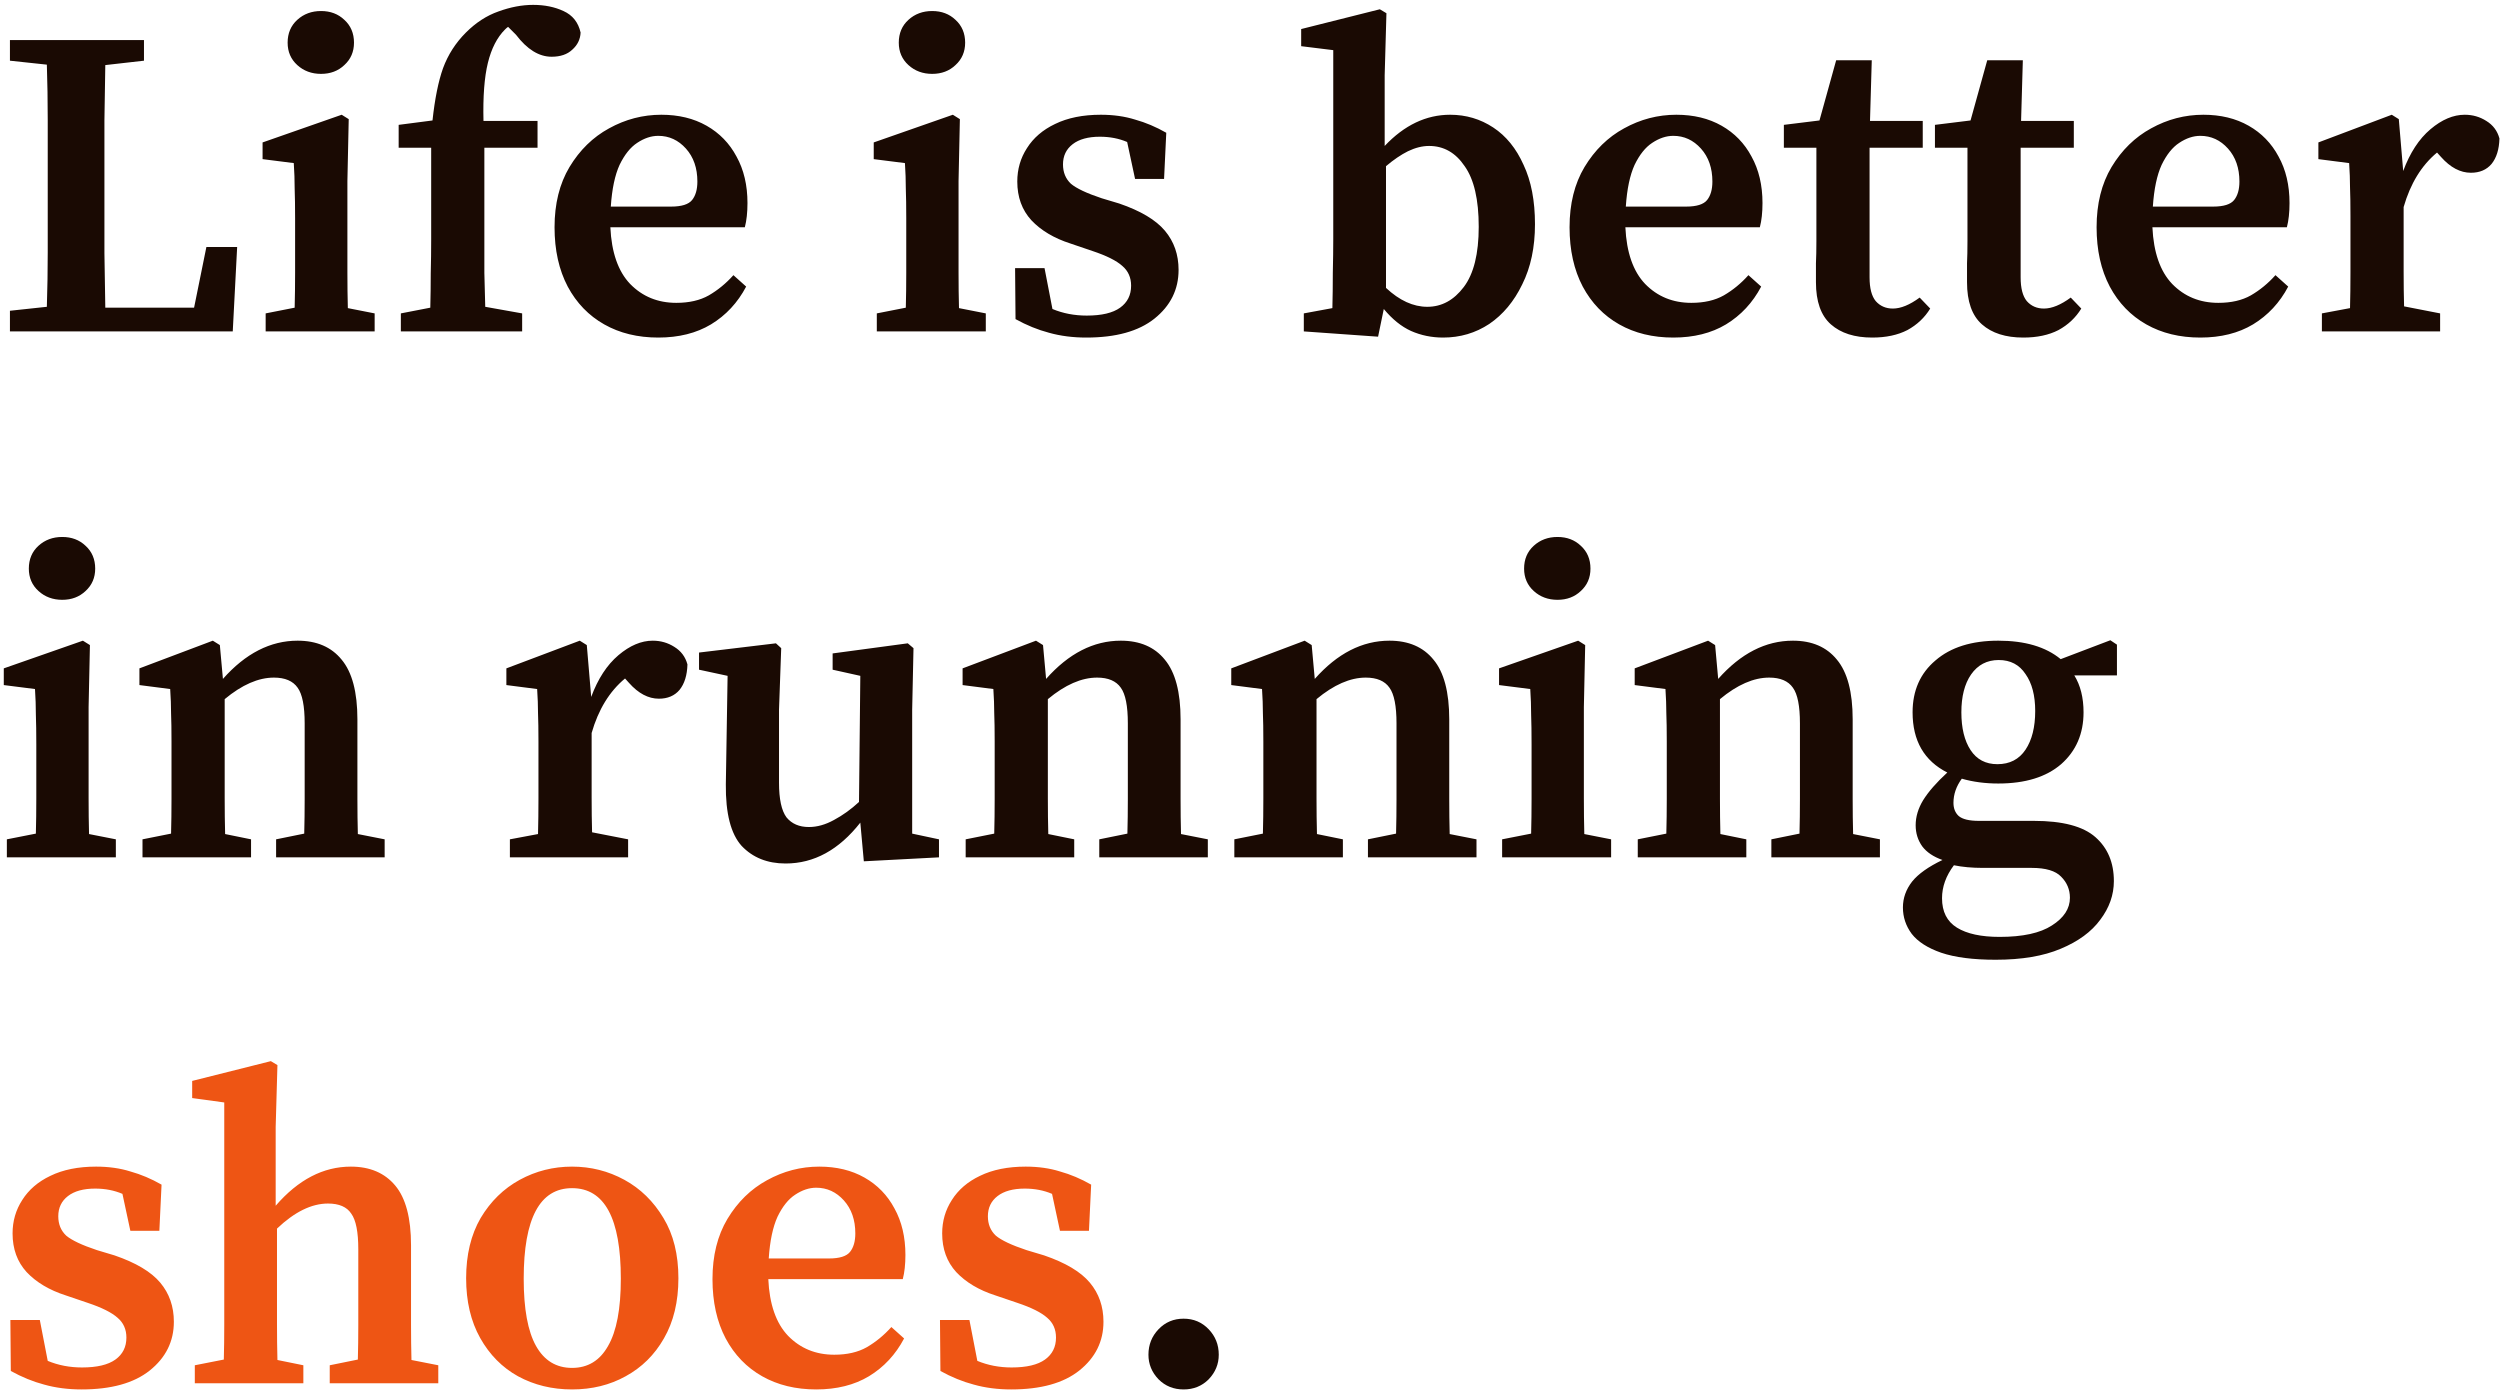 <svg width="347" height="193" viewBox="0 0 347 193" fill="none" xmlns="http://www.w3.org/2000/svg">
<path d="M1.379 8.424V5.557H19.984V8.424L14.616 9.034C14.575 11.555 14.535 14.117 14.494 16.72C14.494 19.282 14.494 21.864 14.494 24.467V28.188C14.494 30.343 14.494 32.661 14.494 35.142C14.535 37.623 14.575 40.144 14.616 42.706H26.938L28.646 34.288H32.916L32.306 46H1.379V43.133L6.503 42.584C6.584 40.022 6.625 37.501 6.625 35.02C6.625 32.499 6.625 30.079 6.625 27.761V24.467C6.625 21.824 6.625 19.221 6.625 16.659C6.625 14.056 6.584 11.494 6.503 8.973L1.379 8.424ZM36.873 46V43.499L40.899 42.706C40.94 41.201 40.96 39.575 40.96 37.826C40.96 36.037 40.96 34.491 40.96 33.19V30.323C40.96 28.656 40.94 27.273 40.899 26.175C40.899 25.036 40.858 23.857 40.777 22.637L36.446 22.088V19.77L47.426 15.927L48.402 16.537L48.219 25.138V33.19C48.219 34.491 48.219 36.037 48.219 37.826C48.219 39.575 48.239 41.222 48.28 42.767L52.001 43.499V46H36.873ZM44.559 10.254C43.258 10.254 42.16 9.847 41.265 9.034C40.37 8.221 39.923 7.184 39.923 5.923C39.923 4.622 40.37 3.564 41.265 2.751C42.16 1.938 43.258 1.531 44.559 1.531C45.86 1.531 46.938 1.938 47.792 2.751C48.687 3.564 49.134 4.622 49.134 5.923C49.134 7.184 48.687 8.221 47.792 9.034C46.938 9.847 45.86 10.254 44.559 10.254ZM55.639 46V43.499L59.726 42.706C59.767 41.12 59.787 39.534 59.787 37.948C59.828 36.362 59.848 34.776 59.848 33.19V20.502H55.334V17.33L60.031 16.72C60.356 13.711 60.844 11.291 61.495 9.461C62.186 7.59 63.244 5.943 64.667 4.52C66.05 3.137 67.554 2.161 69.181 1.592C70.848 0.982 72.455 0.677 74 0.677C75.586 0.677 76.989 0.962 78.209 1.531C79.47 2.1 80.263 3.097 80.588 4.52C80.547 5.455 80.161 6.248 79.429 6.899C78.738 7.55 77.782 7.875 76.562 7.875C74.813 7.875 73.166 6.858 71.621 4.825L70.523 3.727C70.401 3.808 70.259 3.93 70.096 4.093C68.998 5.191 68.205 6.736 67.717 8.729C67.229 10.722 67.026 13.406 67.107 16.781H74.61V20.502H67.229V33.19C67.229 34.735 67.229 36.301 67.229 37.887C67.27 39.432 67.31 40.998 67.351 42.584L72.475 43.499V46H55.639ZM91.367 18.855C90.391 18.855 89.415 19.18 88.439 19.831C87.504 20.441 86.69 21.458 85.999 22.881C85.348 24.304 84.942 26.236 84.779 28.676H93.136C94.6 28.676 95.576 28.371 96.064 27.761C96.552 27.151 96.796 26.297 96.796 25.199C96.796 23.328 96.267 21.803 95.21 20.624C94.153 19.445 92.871 18.855 91.367 18.855ZM91.367 46.854C88.52 46.854 86.019 46.244 83.864 45.024C81.709 43.804 80.021 42.055 78.801 39.778C77.581 37.46 76.971 34.715 76.971 31.543C76.971 28.29 77.662 25.504 79.045 23.186C80.468 20.827 82.298 19.038 84.535 17.818C86.812 16.557 89.232 15.927 91.794 15.927C94.193 15.927 96.287 16.435 98.077 17.452C99.866 18.469 101.249 19.892 102.225 21.722C103.242 23.552 103.75 25.707 103.75 28.188C103.75 29.489 103.628 30.608 103.384 31.543H84.718C84.88 35.04 85.796 37.663 87.463 39.412C89.171 41.161 91.306 42.035 93.868 42.035C95.657 42.035 97.162 41.689 98.382 40.998C99.642 40.266 100.781 39.331 101.798 38.192L103.567 39.778C102.388 42.015 100.761 43.763 98.687 45.024C96.653 46.244 94.213 46.854 91.367 46.854ZM121.701 46V43.499L125.727 42.706C125.768 41.201 125.788 39.575 125.788 37.826C125.788 36.037 125.788 34.491 125.788 33.19V30.323C125.788 28.656 125.768 27.273 125.727 26.175C125.727 25.036 125.686 23.857 125.605 22.637L121.274 22.088V19.77L132.254 15.927L133.23 16.537L133.047 25.138V33.19C133.047 34.491 133.047 36.037 133.047 37.826C133.047 39.575 133.067 41.222 133.108 42.767L136.829 43.499V46H121.701ZM129.387 10.254C128.086 10.254 126.988 9.847 126.093 9.034C125.198 8.221 124.751 7.184 124.751 5.923C124.751 4.622 125.198 3.564 126.093 2.751C126.988 1.938 128.086 1.531 129.387 1.531C130.688 1.531 131.766 1.938 132.62 2.751C133.515 3.564 133.962 4.622 133.962 5.923C133.962 7.184 133.515 8.221 132.62 9.034C131.766 9.847 130.688 10.254 129.387 10.254ZM150.776 46.854C148.905 46.854 147.177 46.63 145.591 46.183C144.046 45.776 142.5 45.146 140.955 44.292L140.894 37.216H144.981L146.079 42.889C147.543 43.499 149.129 43.804 150.837 43.804C152.911 43.804 154.456 43.438 155.473 42.706C156.49 41.974 156.998 40.957 156.998 39.656C156.998 38.517 156.591 37.602 155.778 36.911C154.965 36.179 153.582 35.488 151.63 34.837L148.58 33.8C146.303 33.068 144.493 31.99 143.151 30.567C141.85 29.144 141.199 27.354 141.199 25.199C141.199 23.491 141.646 21.946 142.541 20.563C143.436 19.14 144.737 18.021 146.445 17.208C148.194 16.354 150.308 15.927 152.789 15.927C154.538 15.927 156.124 16.151 157.547 16.598C159.011 17.005 160.455 17.615 161.878 18.428L161.573 24.833H157.547L156.449 19.709C155.31 19.221 154.05 18.977 152.667 18.977C151.04 18.977 149.78 19.323 148.885 20.014C147.99 20.705 147.543 21.641 147.543 22.82C147.543 23.918 147.909 24.813 148.641 25.504C149.414 26.155 150.837 26.826 152.911 27.517L155.351 28.249C158.32 29.266 160.434 30.526 161.695 32.031C162.956 33.536 163.586 35.345 163.586 37.46C163.586 40.185 162.468 42.442 160.231 44.231C158.035 45.98 154.883 46.854 150.776 46.854ZM180.969 46V43.499L184.934 42.767C184.975 41.262 184.995 39.636 184.995 37.887C185.036 36.098 185.056 34.532 185.056 33.19V6.96L180.603 6.411V4.032L191.522 1.287L192.437 1.836L192.193 10.437V20.258C194.918 17.371 197.948 15.927 201.282 15.927C203.478 15.927 205.471 16.517 207.26 17.696C209.05 18.875 210.453 20.604 211.469 22.881C212.527 25.118 213.055 27.863 213.055 31.116C213.055 34.329 212.466 37.114 211.286 39.473C210.148 41.832 208.623 43.662 206.711 44.963C204.8 46.224 202.665 46.854 200.306 46.854C198.72 46.854 197.236 46.549 195.853 45.939C194.511 45.329 193.251 44.312 192.071 42.889L191.278 46.732L180.969 46ZM198.354 20.258C197.419 20.258 196.443 20.502 195.426 20.99C194.45 21.478 193.434 22.169 192.376 23.064V39.961C194.247 41.71 196.158 42.584 198.11 42.584C200.103 42.584 201.791 41.669 203.173 39.839C204.556 38.009 205.247 35.223 205.247 31.482C205.247 27.7 204.597 24.894 203.295 23.064C202.035 21.193 200.388 20.258 198.354 20.258ZM232.251 18.855C231.275 18.855 230.299 19.18 229.323 19.831C228.387 20.441 227.574 21.458 226.883 22.881C226.232 24.304 225.825 26.236 225.663 28.676H234.02C235.484 28.676 236.46 28.371 236.948 27.761C237.436 27.151 237.68 26.297 237.68 25.199C237.68 23.328 237.151 21.803 236.094 20.624C235.036 19.445 233.755 18.855 232.251 18.855ZM232.251 46.854C229.404 46.854 226.903 46.244 224.748 45.024C222.592 43.804 220.905 42.055 219.685 39.778C218.465 37.46 217.855 34.715 217.855 31.543C217.855 28.29 218.546 25.504 219.929 23.186C221.352 20.827 223.182 19.038 225.419 17.818C227.696 16.557 230.116 15.927 232.678 15.927C235.077 15.927 237.171 16.435 238.961 17.452C240.75 18.469 242.133 19.892 243.109 21.722C244.125 23.552 244.634 25.707 244.634 28.188C244.634 29.489 244.512 30.608 244.268 31.543H225.602C225.764 35.04 226.679 37.663 228.347 39.412C230.055 41.161 232.19 42.035 234.752 42.035C236.541 42.035 238.046 41.689 239.266 40.998C240.526 40.266 241.665 39.331 242.682 38.192L244.451 39.778C243.271 42.015 241.645 43.763 239.571 45.024C237.537 46.244 235.097 46.854 232.251 46.854ZM259.862 46.854C257.422 46.854 255.511 46.244 254.128 45.024C252.746 43.804 252.054 41.852 252.054 39.168C252.054 38.233 252.054 37.358 252.054 36.545C252.095 35.691 252.115 34.674 252.115 33.495V20.502H247.601V17.33L252.542 16.72L254.86 8.363H259.801L259.557 16.781H266.877V20.502H259.496V38.497C259.496 40.002 259.781 41.1 260.35 41.791C260.96 42.482 261.753 42.828 262.729 42.828C263.827 42.828 265.068 42.32 266.45 41.303L267.914 42.828C267.142 44.089 266.084 45.085 264.742 45.817C263.4 46.508 261.774 46.854 259.862 46.854ZM280.831 46.854C278.391 46.854 276.48 46.244 275.097 45.024C273.714 43.804 273.023 41.852 273.023 39.168C273.023 38.233 273.023 37.358 273.023 36.545C273.064 35.691 273.084 34.674 273.084 33.495V20.502H268.57V17.33L273.511 16.72L275.829 8.363H280.77L280.526 16.781H287.846V20.502H280.465V38.497C280.465 40.002 280.75 41.1 281.319 41.791C281.929 42.482 282.722 42.828 283.698 42.828C284.796 42.828 286.036 42.32 287.419 41.303L288.883 42.828C288.11 44.089 287.053 45.085 285.711 45.817C284.369 46.508 282.742 46.854 280.831 46.854ZM305.403 18.855C304.427 18.855 303.451 19.18 302.475 19.831C301.54 20.441 300.726 21.458 300.035 22.881C299.384 24.304 298.978 26.236 298.815 28.676H307.172C308.636 28.676 309.612 28.371 310.1 27.761C310.588 27.151 310.832 26.297 310.832 25.199C310.832 23.328 310.303 21.803 309.246 20.624C308.189 19.445 306.908 18.855 305.403 18.855ZM305.403 46.854C302.556 46.854 300.055 46.244 297.9 45.024C295.745 43.804 294.057 42.055 292.837 39.778C291.617 37.46 291.007 34.715 291.007 31.543C291.007 28.29 291.698 25.504 293.081 23.186C294.504 20.827 296.334 19.038 298.571 17.818C300.848 16.557 303.268 15.927 305.83 15.927C308.229 15.927 310.324 16.435 312.113 17.452C313.902 18.469 315.285 19.892 316.261 21.722C317.278 23.552 317.786 25.707 317.786 28.188C317.786 29.489 317.664 30.608 317.42 31.543H298.754C298.917 35.04 299.832 37.663 301.499 39.412C303.207 41.161 305.342 42.035 307.904 42.035C309.693 42.035 311.198 41.689 312.418 40.998C313.679 40.266 314.817 39.331 315.834 38.192L317.603 39.778C316.424 42.015 314.797 43.763 312.723 45.024C310.69 46.244 308.25 46.854 305.403 46.854ZM322.279 46V43.499L326.183 42.767C326.223 41.222 326.244 39.575 326.244 37.826C326.244 36.037 326.244 34.491 326.244 33.19V29.957C326.244 28.29 326.223 26.968 326.183 25.992C326.183 24.975 326.142 23.857 326.061 22.637L321.791 22.088V19.77L331.978 15.927L332.954 16.537L333.564 23.735C334.499 21.214 335.76 19.282 337.346 17.94C338.932 16.598 340.518 15.927 342.104 15.927C343.202 15.927 344.198 16.212 345.093 16.781C346.028 17.35 346.638 18.164 346.923 19.221C346.882 20.726 346.516 21.905 345.825 22.759C345.133 23.572 344.178 23.979 342.958 23.979C341.494 23.979 340.111 23.247 338.81 21.783L338.261 21.173C336.105 22.962 334.56 25.484 333.625 28.737V33.19C333.625 34.451 333.625 35.955 333.625 37.704C333.625 39.412 333.645 41.018 333.686 42.523L338.688 43.499V46H322.279ZM0.952 119V116.499L4.978 115.706C5.019 114.201 5.039 112.575 5.039 110.826C5.039 109.037 5.039 107.491 5.039 106.19V103.323C5.039 101.656 5.019 100.273 4.978 99.175C4.978 98.036 4.937 96.857 4.856 95.637L0.525 95.088V92.77L11.505 88.927L12.481 89.537L12.298 98.138V106.19C12.298 107.491 12.298 109.037 12.298 110.826C12.298 112.575 12.318 114.222 12.359 115.767L16.08 116.499V119H0.952ZM8.638 83.254C7.337 83.254 6.239 82.847 5.344 82.034C4.449 81.221 4.002 80.184 4.002 78.923C4.002 77.622 4.449 76.564 5.344 75.751C6.239 74.938 7.337 74.531 8.638 74.531C9.939 74.531 11.017 74.938 11.871 75.751C12.766 76.564 13.213 77.622 13.213 78.923C13.213 80.184 12.766 81.221 11.871 82.034C11.017 82.847 9.939 83.254 8.638 83.254ZM19.779 119V116.499L23.744 115.706C23.785 114.201 23.805 112.575 23.805 110.826C23.805 109.037 23.805 107.491 23.805 106.19V102.957C23.805 101.29 23.785 99.968 23.744 98.992C23.744 97.975 23.703 96.857 23.622 95.637L19.352 95.088V92.77L29.539 88.927L30.515 89.537L30.942 94.234C34.073 90.696 37.53 88.927 41.312 88.927C43.955 88.927 45.989 89.801 47.412 91.55C48.876 93.299 49.608 96.064 49.608 99.846V106.19C49.608 107.573 49.608 109.138 49.608 110.887C49.608 112.636 49.628 114.262 49.669 115.767L53.39 116.499V119H38.323V116.499L42.227 115.706C42.268 114.201 42.288 112.595 42.288 110.887C42.288 109.138 42.288 107.573 42.288 106.19V100.395C42.288 97.996 41.963 96.349 41.312 95.454C40.661 94.519 39.563 94.051 38.018 94.051C35.863 94.051 33.585 95.047 31.186 97.04V106.19C31.186 107.532 31.186 109.077 31.186 110.826C31.186 112.575 31.206 114.222 31.247 115.767L34.846 116.499V119H19.779ZM70.773 119V116.499L74.677 115.767C74.717 114.222 74.738 112.575 74.738 110.826C74.738 109.037 74.738 107.491 74.738 106.19V102.957C74.738 101.29 74.717 99.968 74.677 98.992C74.677 97.975 74.636 96.857 74.555 95.637L70.285 95.088V92.77L80.472 88.927L81.448 89.537L82.058 96.735C82.993 94.214 84.254 92.282 85.84 90.94C87.426 89.598 89.012 88.927 90.598 88.927C91.696 88.927 92.692 89.212 93.587 89.781C94.522 90.35 95.132 91.164 95.417 92.221C95.376 93.726 95.01 94.905 94.319 95.759C93.627 96.572 92.672 96.979 91.452 96.979C89.988 96.979 88.605 96.247 87.304 94.783L86.755 94.173C84.599 95.962 83.054 98.484 82.119 101.737V106.19C82.119 107.451 82.119 108.955 82.119 110.704C82.119 112.412 82.139 114.018 82.18 115.523L87.182 116.499V119H70.773ZM119.9 119.549L119.412 114.181C116.443 117.963 112.986 119.854 109.042 119.854C106.52 119.854 104.487 119.041 102.942 117.414C101.437 115.747 100.705 112.9 100.746 108.874L100.99 93.807L97.025 92.953V90.574L107.7 89.293L108.432 89.964L108.127 98.504V108.63C108.127 110.907 108.472 112.514 109.164 113.449C109.896 114.344 110.933 114.791 112.275 114.791C113.413 114.791 114.572 114.466 115.752 113.815C116.972 113.164 118.131 112.331 119.229 111.314L119.412 93.807L115.569 92.953V90.696L126 89.293L126.793 89.964L126.61 98.504V115.706L130.331 116.499V119L119.9 119.549ZM134.035 119V116.499L138 115.706C138.041 114.201 138.061 112.575 138.061 110.826C138.061 109.037 138.061 107.491 138.061 106.19V102.957C138.061 101.29 138.041 99.968 138 98.992C138 97.975 137.959 96.857 137.878 95.637L133.608 95.088V92.77L143.795 88.927L144.771 89.537L145.198 94.234C148.329 90.696 151.786 88.927 155.568 88.927C158.211 88.927 160.245 89.801 161.668 91.55C163.132 93.299 163.864 96.064 163.864 99.846V106.19C163.864 107.573 163.864 109.138 163.864 110.887C163.864 112.636 163.884 114.262 163.925 115.767L167.646 116.499V119H152.579V116.499L156.483 115.706C156.524 114.201 156.544 112.595 156.544 110.887C156.544 109.138 156.544 107.573 156.544 106.19V100.395C156.544 97.996 156.219 96.349 155.568 95.454C154.917 94.519 153.819 94.051 152.274 94.051C150.119 94.051 147.841 95.047 145.442 97.04V106.19C145.442 107.532 145.442 109.077 145.442 110.826C145.442 112.575 145.462 114.222 145.503 115.767L149.102 116.499V119H134.035ZM171.326 119V116.499L175.291 115.706C175.332 114.201 175.352 112.575 175.352 110.826C175.352 109.037 175.352 107.491 175.352 106.19V102.957C175.352 101.29 175.332 99.968 175.291 98.992C175.291 97.975 175.25 96.857 175.169 95.637L170.899 95.088V92.77L181.086 88.927L182.062 89.537L182.489 94.234C185.62 90.696 189.077 88.927 192.859 88.927C195.502 88.927 197.536 89.801 198.959 91.55C200.423 93.299 201.155 96.064 201.155 99.846V106.19C201.155 107.573 201.155 109.138 201.155 110.887C201.155 112.636 201.175 114.262 201.216 115.767L204.937 116.499V119H189.87V116.499L193.774 115.706C193.815 114.201 193.835 112.595 193.835 110.887C193.835 109.138 193.835 107.573 193.835 106.19V100.395C193.835 97.996 193.51 96.349 192.859 95.454C192.208 94.519 191.11 94.051 189.565 94.051C187.41 94.051 185.132 95.047 182.733 97.04V106.19C182.733 107.532 182.733 109.077 182.733 110.826C182.733 112.575 182.753 114.222 182.794 115.767L186.393 116.499V119H171.326ZM208.495 119V116.499L212.521 115.706C212.562 114.201 212.582 112.575 212.582 110.826C212.582 109.037 212.582 107.491 212.582 106.19V103.323C212.582 101.656 212.562 100.273 212.521 99.175C212.521 98.036 212.48 96.857 212.399 95.637L208.068 95.088V92.77L219.048 88.927L220.024 89.537L219.841 98.138V106.19C219.841 107.491 219.841 109.037 219.841 110.826C219.841 112.575 219.861 114.222 219.902 115.767L223.623 116.499V119H208.495ZM216.181 83.254C214.88 83.254 213.782 82.847 212.887 82.034C211.992 81.221 211.545 80.184 211.545 78.923C211.545 77.622 211.992 76.564 212.887 75.751C213.782 74.938 214.88 74.531 216.181 74.531C217.482 74.531 218.56 74.938 219.414 75.751C220.309 76.564 220.756 77.622 220.756 78.923C220.756 80.184 220.309 81.221 219.414 82.034C218.56 82.847 217.482 83.254 216.181 83.254ZM227.322 119V116.499L231.287 115.706C231.328 114.201 231.348 112.575 231.348 110.826C231.348 109.037 231.348 107.491 231.348 106.19V102.957C231.348 101.29 231.328 99.968 231.287 98.992C231.287 97.975 231.246 96.857 231.165 95.637L226.895 95.088V92.77L237.082 88.927L238.058 89.537L238.485 94.234C241.616 90.696 245.073 88.927 248.855 88.927C251.498 88.927 253.532 89.801 254.955 91.55C256.419 93.299 257.151 96.064 257.151 99.846V106.19C257.151 107.573 257.151 109.138 257.151 110.887C257.151 112.636 257.171 114.262 257.212 115.767L260.933 116.499V119H245.866V116.499L249.77 115.706C249.811 114.201 249.831 112.595 249.831 110.887C249.831 109.138 249.831 107.573 249.831 106.19V100.395C249.831 97.996 249.506 96.349 248.855 95.454C248.204 94.519 247.106 94.051 245.561 94.051C243.406 94.051 241.128 95.047 238.729 97.04V106.19C238.729 107.532 238.729 109.077 238.729 110.826C238.729 112.575 238.749 114.222 238.79 115.767L242.389 116.499V119H227.322ZM277.24 106.068C278.948 106.068 280.249 105.397 281.144 104.055C282.039 102.713 282.486 100.924 282.486 98.687C282.486 96.532 282.039 94.824 281.144 93.563C280.29 92.262 279.05 91.611 277.423 91.611C275.796 91.611 274.515 92.282 273.58 93.624C272.685 94.925 272.238 96.674 272.238 98.87C272.238 101.066 272.665 102.815 273.519 104.116C274.373 105.417 275.613 106.068 277.24 106.068ZM269.554 124.673C269.554 126.544 270.245 127.906 271.628 128.76C273.011 129.614 274.983 130.041 277.545 130.041C280.758 130.041 283.177 129.512 284.804 128.455C286.471 127.398 287.305 126.117 287.305 124.612C287.305 123.473 286.898 122.497 286.085 121.684C285.312 120.871 283.95 120.464 281.998 120.464H275.227C273.722 120.464 272.38 120.342 271.201 120.098C270.103 121.562 269.554 123.087 269.554 124.673ZM277.362 108.752C275.532 108.752 273.844 108.528 272.299 108.081C271.526 109.138 271.14 110.257 271.14 111.436C271.14 112.209 271.384 112.819 271.872 113.266C272.401 113.713 273.336 113.937 274.678 113.937H282.303C286.288 113.937 289.135 114.689 290.843 116.194C292.551 117.699 293.405 119.732 293.405 122.294C293.405 124.205 292.775 125.995 291.514 127.662C290.294 129.329 288.464 130.671 286.024 131.688C283.625 132.705 280.615 133.213 276.996 133.213C273.865 133.213 271.343 132.888 269.432 132.237C267.561 131.586 266.199 130.712 265.345 129.614C264.532 128.516 264.125 127.296 264.125 125.954C264.125 124.653 264.552 123.453 265.406 122.355C266.26 121.298 267.663 120.301 269.615 119.366C268.354 118.919 267.419 118.288 266.809 117.475C266.199 116.621 265.894 115.645 265.894 114.547C265.894 113.368 266.24 112.209 266.931 111.07C267.663 109.891 268.781 108.61 270.286 107.227C267.073 105.6 265.467 102.815 265.467 98.87C265.467 95.861 266.524 93.461 268.639 91.672C270.754 89.842 273.661 88.927 277.362 88.927C281.063 88.927 283.95 89.781 286.024 91.489L292.917 88.866L293.832 89.476V93.746H287.915C288.769 95.129 289.196 96.837 289.196 98.87C289.196 101.839 288.159 104.238 286.085 106.068C284.011 107.857 281.103 108.752 277.362 108.752ZM164.284 192.854C162.901 192.854 161.742 192.386 160.807 191.451C159.871 190.475 159.404 189.336 159.404 188.035C159.404 186.652 159.871 185.473 160.807 184.497C161.742 183.521 162.901 183.033 164.284 183.033C165.666 183.033 166.825 183.521 167.761 184.497C168.696 185.473 169.164 186.652 169.164 188.035C169.164 189.336 168.696 190.475 167.761 191.451C166.825 192.386 165.666 192.854 164.284 192.854Z" fill="#1A0A03"/>
<path d="M11.322 192.854C9.451 192.854 7.723 192.63 6.137 192.183C4.592 191.776 3.046 191.146 1.501 190.292L1.44 183.216H5.527L6.625 188.889C8.089 189.499 9.675 189.804 11.383 189.804C13.457 189.804 15.002 189.438 16.019 188.706C17.036 187.974 17.544 186.957 17.544 185.656C17.544 184.517 17.137 183.602 16.324 182.911C15.511 182.179 14.128 181.488 12.176 180.837L9.126 179.8C6.849 179.068 5.039 177.99 3.697 176.567C2.396 175.144 1.745 173.354 1.745 171.199C1.745 169.491 2.192 167.946 3.087 166.563C3.982 165.14 5.283 164.021 6.991 163.208C8.74 162.354 10.854 161.927 13.335 161.927C15.084 161.927 16.67 162.151 18.093 162.598C19.557 163.005 21.001 163.615 22.424 164.428L22.119 170.833H18.093L16.995 165.709C15.856 165.221 14.596 164.977 13.213 164.977C11.586 164.977 10.326 165.323 9.431 166.014C8.536 166.705 8.089 167.641 8.089 168.82C8.089 169.918 8.455 170.813 9.187 171.504C9.96 172.155 11.383 172.826 13.457 173.517L15.897 174.249C18.866 175.266 20.98 176.526 22.241 178.031C23.502 179.536 24.132 181.345 24.132 183.46C24.132 186.185 23.014 188.442 20.777 190.231C18.581 191.98 15.429 192.854 11.322 192.854ZM27.04 192V189.499L31.066 188.706C31.106 187.201 31.127 185.575 31.127 183.826C31.127 182.037 31.127 180.491 31.127 179.19V153.021L26.674 152.411V150.032L37.593 147.287L38.508 147.836L38.264 156.437V167.356C41.395 163.737 44.872 161.927 48.694 161.927C51.338 161.927 53.392 162.801 54.855 164.55C56.319 166.299 57.051 169.064 57.051 172.846V179.19C57.051 180.573 57.051 182.138 57.051 183.887C57.051 185.636 57.072 187.262 57.112 188.767L60.834 189.499V192H45.767V189.499L49.67 188.706C49.711 187.201 49.731 185.595 49.731 183.887C49.731 182.138 49.731 180.573 49.731 179.19V173.395C49.731 170.996 49.406 169.349 48.755 168.454C48.145 167.519 47.068 167.051 45.523 167.051C43.245 167.051 40.886 168.21 38.447 170.528V179.19C38.447 180.532 38.447 182.077 38.447 183.826C38.447 185.575 38.467 187.222 38.508 188.767L42.106 189.499V192H27.04ZM79.4 192.854C76.635 192.854 74.134 192.244 71.897 191.024C69.701 189.804 67.953 188.035 66.651 185.717C65.35 183.399 64.699 180.634 64.699 177.421C64.699 174.168 65.37 171.382 66.712 169.064C68.095 166.746 69.905 164.977 72.141 163.757C74.378 162.537 76.798 161.927 79.4 161.927C82.003 161.927 84.423 162.537 86.659 163.757C88.896 164.977 90.706 166.746 92.088 169.064C93.471 171.341 94.162 174.127 94.162 177.421C94.162 180.674 93.491 183.46 92.149 185.778C90.848 188.055 89.079 189.804 86.842 191.024C84.646 192.244 82.166 192.854 79.4 192.854ZM79.4 189.865C81.596 189.865 83.264 188.848 84.402 186.815C85.582 184.782 86.171 181.671 86.171 177.482C86.171 169.105 83.914 164.916 79.4 164.916C74.927 164.916 72.69 169.105 72.69 177.482C72.69 181.671 73.26 184.782 74.398 186.815C75.537 188.848 77.204 189.865 79.4 189.865ZM113.289 164.855C112.313 164.855 111.337 165.18 110.361 165.831C109.425 166.441 108.612 167.458 107.921 168.881C107.27 170.304 106.863 172.236 106.701 174.676H115.058C116.522 174.676 117.498 174.371 117.986 173.761C118.474 173.151 118.718 172.297 118.718 171.199C118.718 169.328 118.189 167.803 117.132 166.624C116.074 165.445 114.793 164.855 113.289 164.855ZM113.289 192.854C110.442 192.854 107.941 192.244 105.786 191.024C103.63 189.804 101.943 188.055 100.723 185.778C99.503 183.46 98.893 180.715 98.893 177.543C98.893 174.29 99.584 171.504 100.967 169.186C102.39 166.827 104.22 165.038 106.457 163.818C108.734 162.557 111.154 161.927 113.716 161.927C116.115 161.927 118.209 162.435 119.999 163.452C121.788 164.469 123.171 165.892 124.147 167.722C125.163 169.552 125.672 171.707 125.672 174.188C125.672 175.489 125.55 176.608 125.306 177.543H106.64C106.802 181.04 107.717 183.663 109.385 185.412C111.093 187.161 113.228 188.035 115.79 188.035C117.579 188.035 119.084 187.689 120.304 186.998C121.564 186.266 122.703 185.331 123.72 184.192L125.489 185.778C124.309 188.015 122.683 189.763 120.609 191.024C118.575 192.244 116.135 192.854 113.289 192.854ZM140.351 192.854C138.481 192.854 136.752 192.63 135.166 192.183C133.621 191.776 132.076 191.146 130.53 190.292L130.469 183.216H134.556L135.654 188.889C137.118 189.499 138.704 189.804 140.412 189.804C142.486 189.804 144.032 189.438 145.048 188.706C146.065 187.974 146.573 186.957 146.573 185.656C146.573 184.517 146.167 183.602 145.353 182.911C144.54 182.179 143.157 181.488 141.205 180.837L138.155 179.8C135.878 179.068 134.068 177.99 132.726 176.567C131.425 175.144 130.774 173.354 130.774 171.199C130.774 169.491 131.222 167.946 132.116 166.563C133.011 165.14 134.312 164.021 136.02 163.208C137.769 162.354 139.884 161.927 142.364 161.927C144.113 161.927 145.699 162.151 147.122 162.598C148.586 163.005 150.03 163.615 151.453 164.428L151.148 170.833H147.122L146.024 165.709C144.886 165.221 143.625 164.977 142.242 164.977C140.616 164.977 139.355 165.323 138.46 166.014C137.566 166.705 137.118 167.641 137.118 168.82C137.118 169.918 137.484 170.813 138.216 171.504C138.989 172.155 140.412 172.826 142.486 173.517L144.926 174.249C147.895 175.266 150.01 176.526 151.27 178.031C152.531 179.536 153.161 181.345 153.161 183.46C153.161 186.185 152.043 188.442 149.806 190.231C147.61 191.98 144.459 192.854 140.351 192.854Z" fill="#EE5514"/>
</svg>
